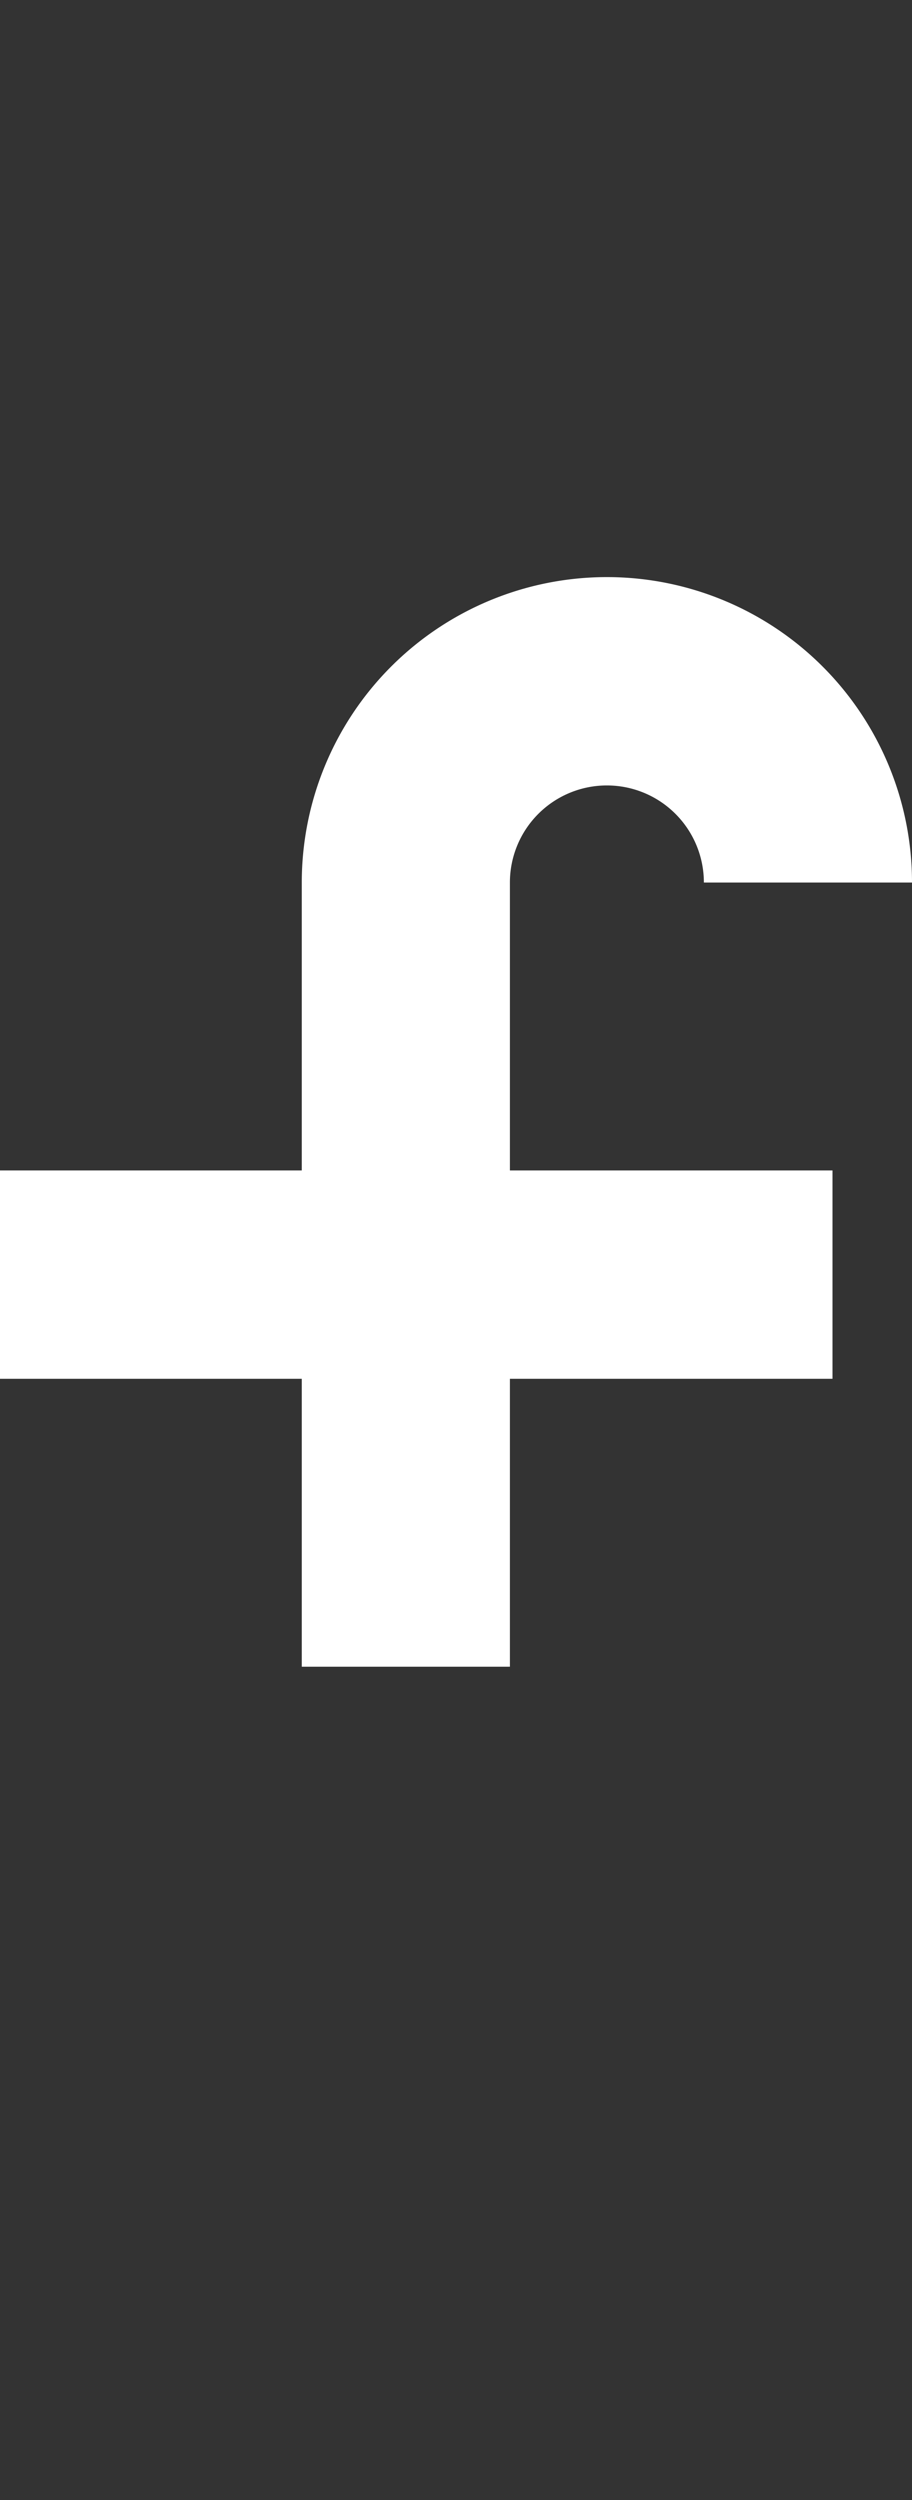 <svg id="Layer_1" data-name="Layer 1" xmlns="http://www.w3.org/2000/svg" viewBox="0 0 21.91 60"><rect x="0" y="0" width="21.91" height="60" fill="#333333" stroke="none"/><defs><style>.cls-1,.cls-2{fill:none;}.cls-2{stroke:#fff;stroke-miterlimit:10;stroke-width:5px;}</style></defs><title>Ff</title><rect class="cls-1" width="20" height="20"/><rect class="cls-1" y="40" width="20" height="20"/><rect class="cls-1" y="0.5" width="20" height="20"/><rect class="cls-1" x="0.34" width="19.32" height="18.82"/><path class="cls-2" d="M9.75,40V30.59h0V21.18a4.83,4.83,0,0,1,9.66,0" transform="translate(0 0)"/><line class="cls-2" y1="30.59" x2="20" y2="30.59"/></svg>